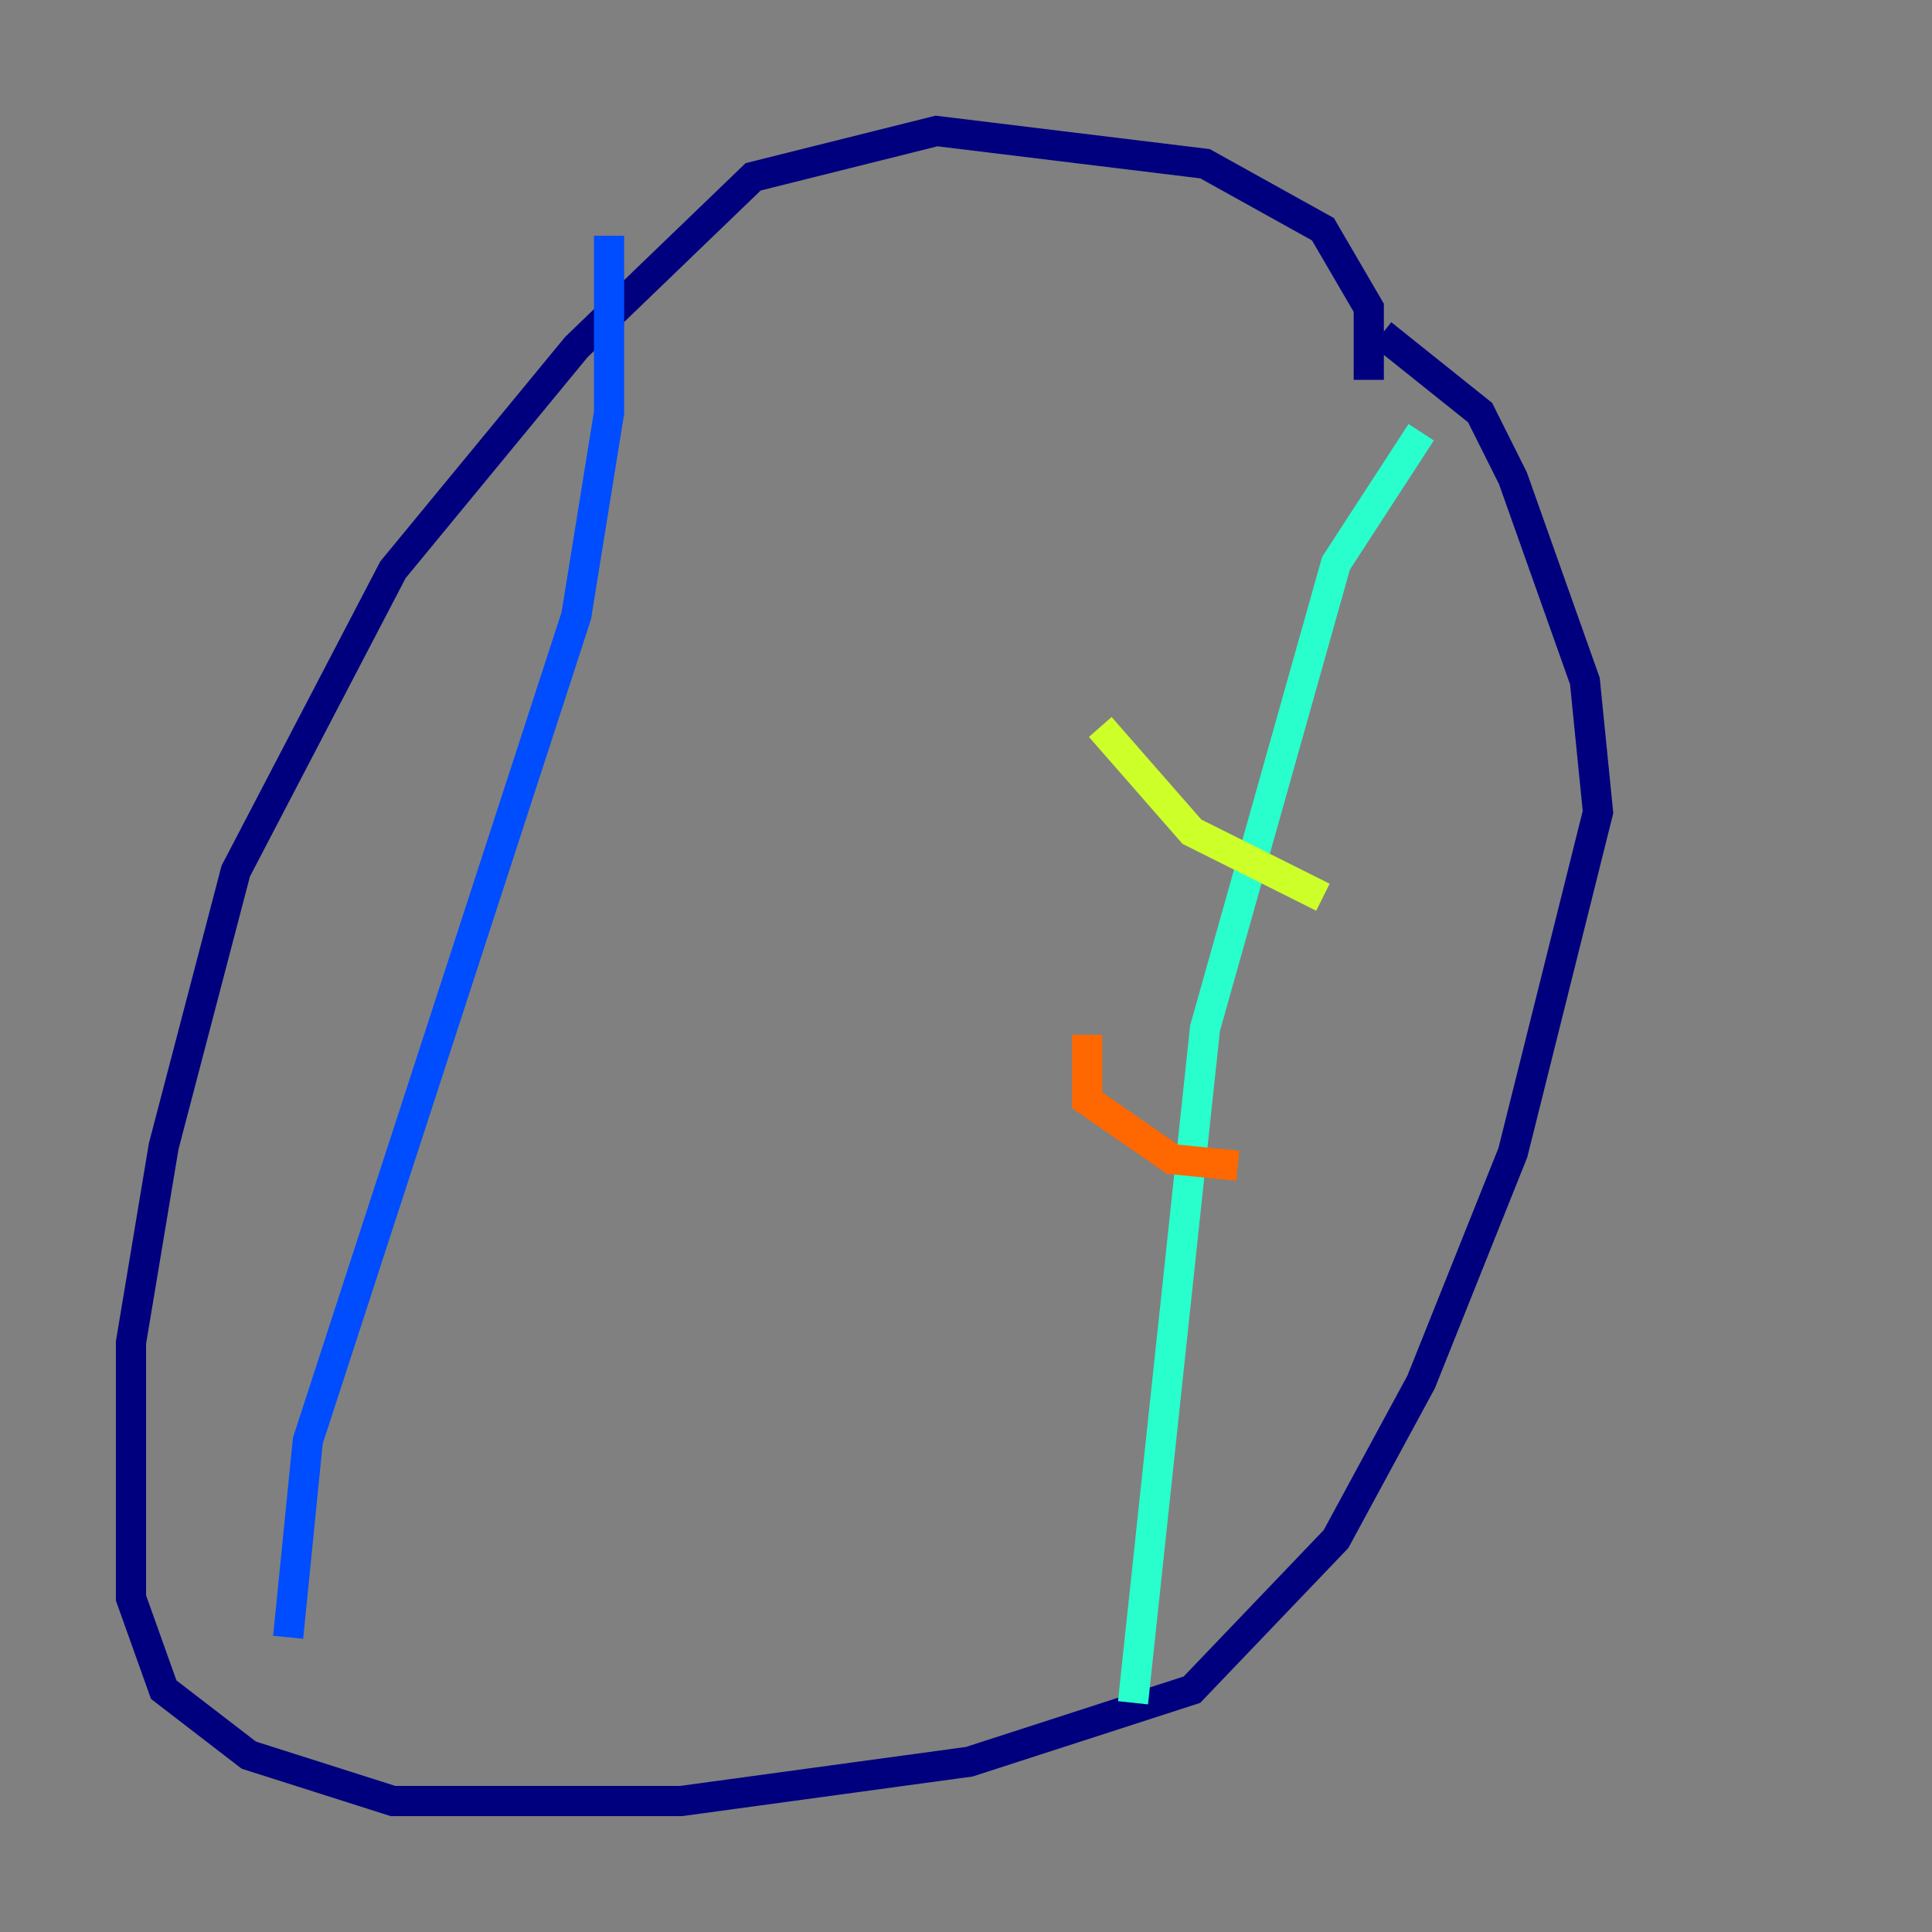 <?xml version="1.0" encoding="utf-8" ?>
<svg baseProfile="tiny" height="128" version="1.2" viewBox="0,0,128,128" width="128" xmlns="http://www.w3.org/2000/svg" xmlns:ev="http://www.w3.org/2001/xml-events" xmlns:xlink="http://www.w3.org/1999/xlink"><rect x="0" y="0" width="128" height="128" fill="#808080" stroke="none"/><defs /><polyline fill="none" points="90.685,25.166 90.685,20.393 87.647,15.186 79.837,10.848 62.047,8.678 49.898,11.715 38.183,22.997 26.034,37.749 15.62,57.709 10.848,75.932 8.678,88.949 8.678,105.871 10.848,111.946 16.488,116.285 26.034,119.322 45.125,119.322 64.217,116.719 78.969,111.946 88.515,101.966 94.156,91.552 100.231,76.366 105.871,53.803 105.003,45.125 100.231,31.675 98.061,27.336 91.552,22.129" stroke="#00007f" stroke-width="2" /><polyline fill="none" points="40.352,15.62 40.352,27.336 38.183,40.786 20.393,95.458 19.091,108.475" stroke="#004cff" stroke-width="2" /><polyline fill="none" points="94.156,28.637 88.515,37.315 79.837,68.122 75.064,112.814" stroke="#29ffcd" stroke-width="2" /><polyline fill="none" points="72.895,48.163 78.969,55.105 87.647,59.444" stroke="#cdff29" stroke-width="2" /><polyline fill="none" points="72.027,68.556 72.027,72.895 77.668,76.8 82.007,77.234" stroke="#ff6700" stroke-width="2" /><polyline fill="none" points="53.803,49.031 53.803,49.031" stroke="#7f0000" stroke-width="2" /></svg>